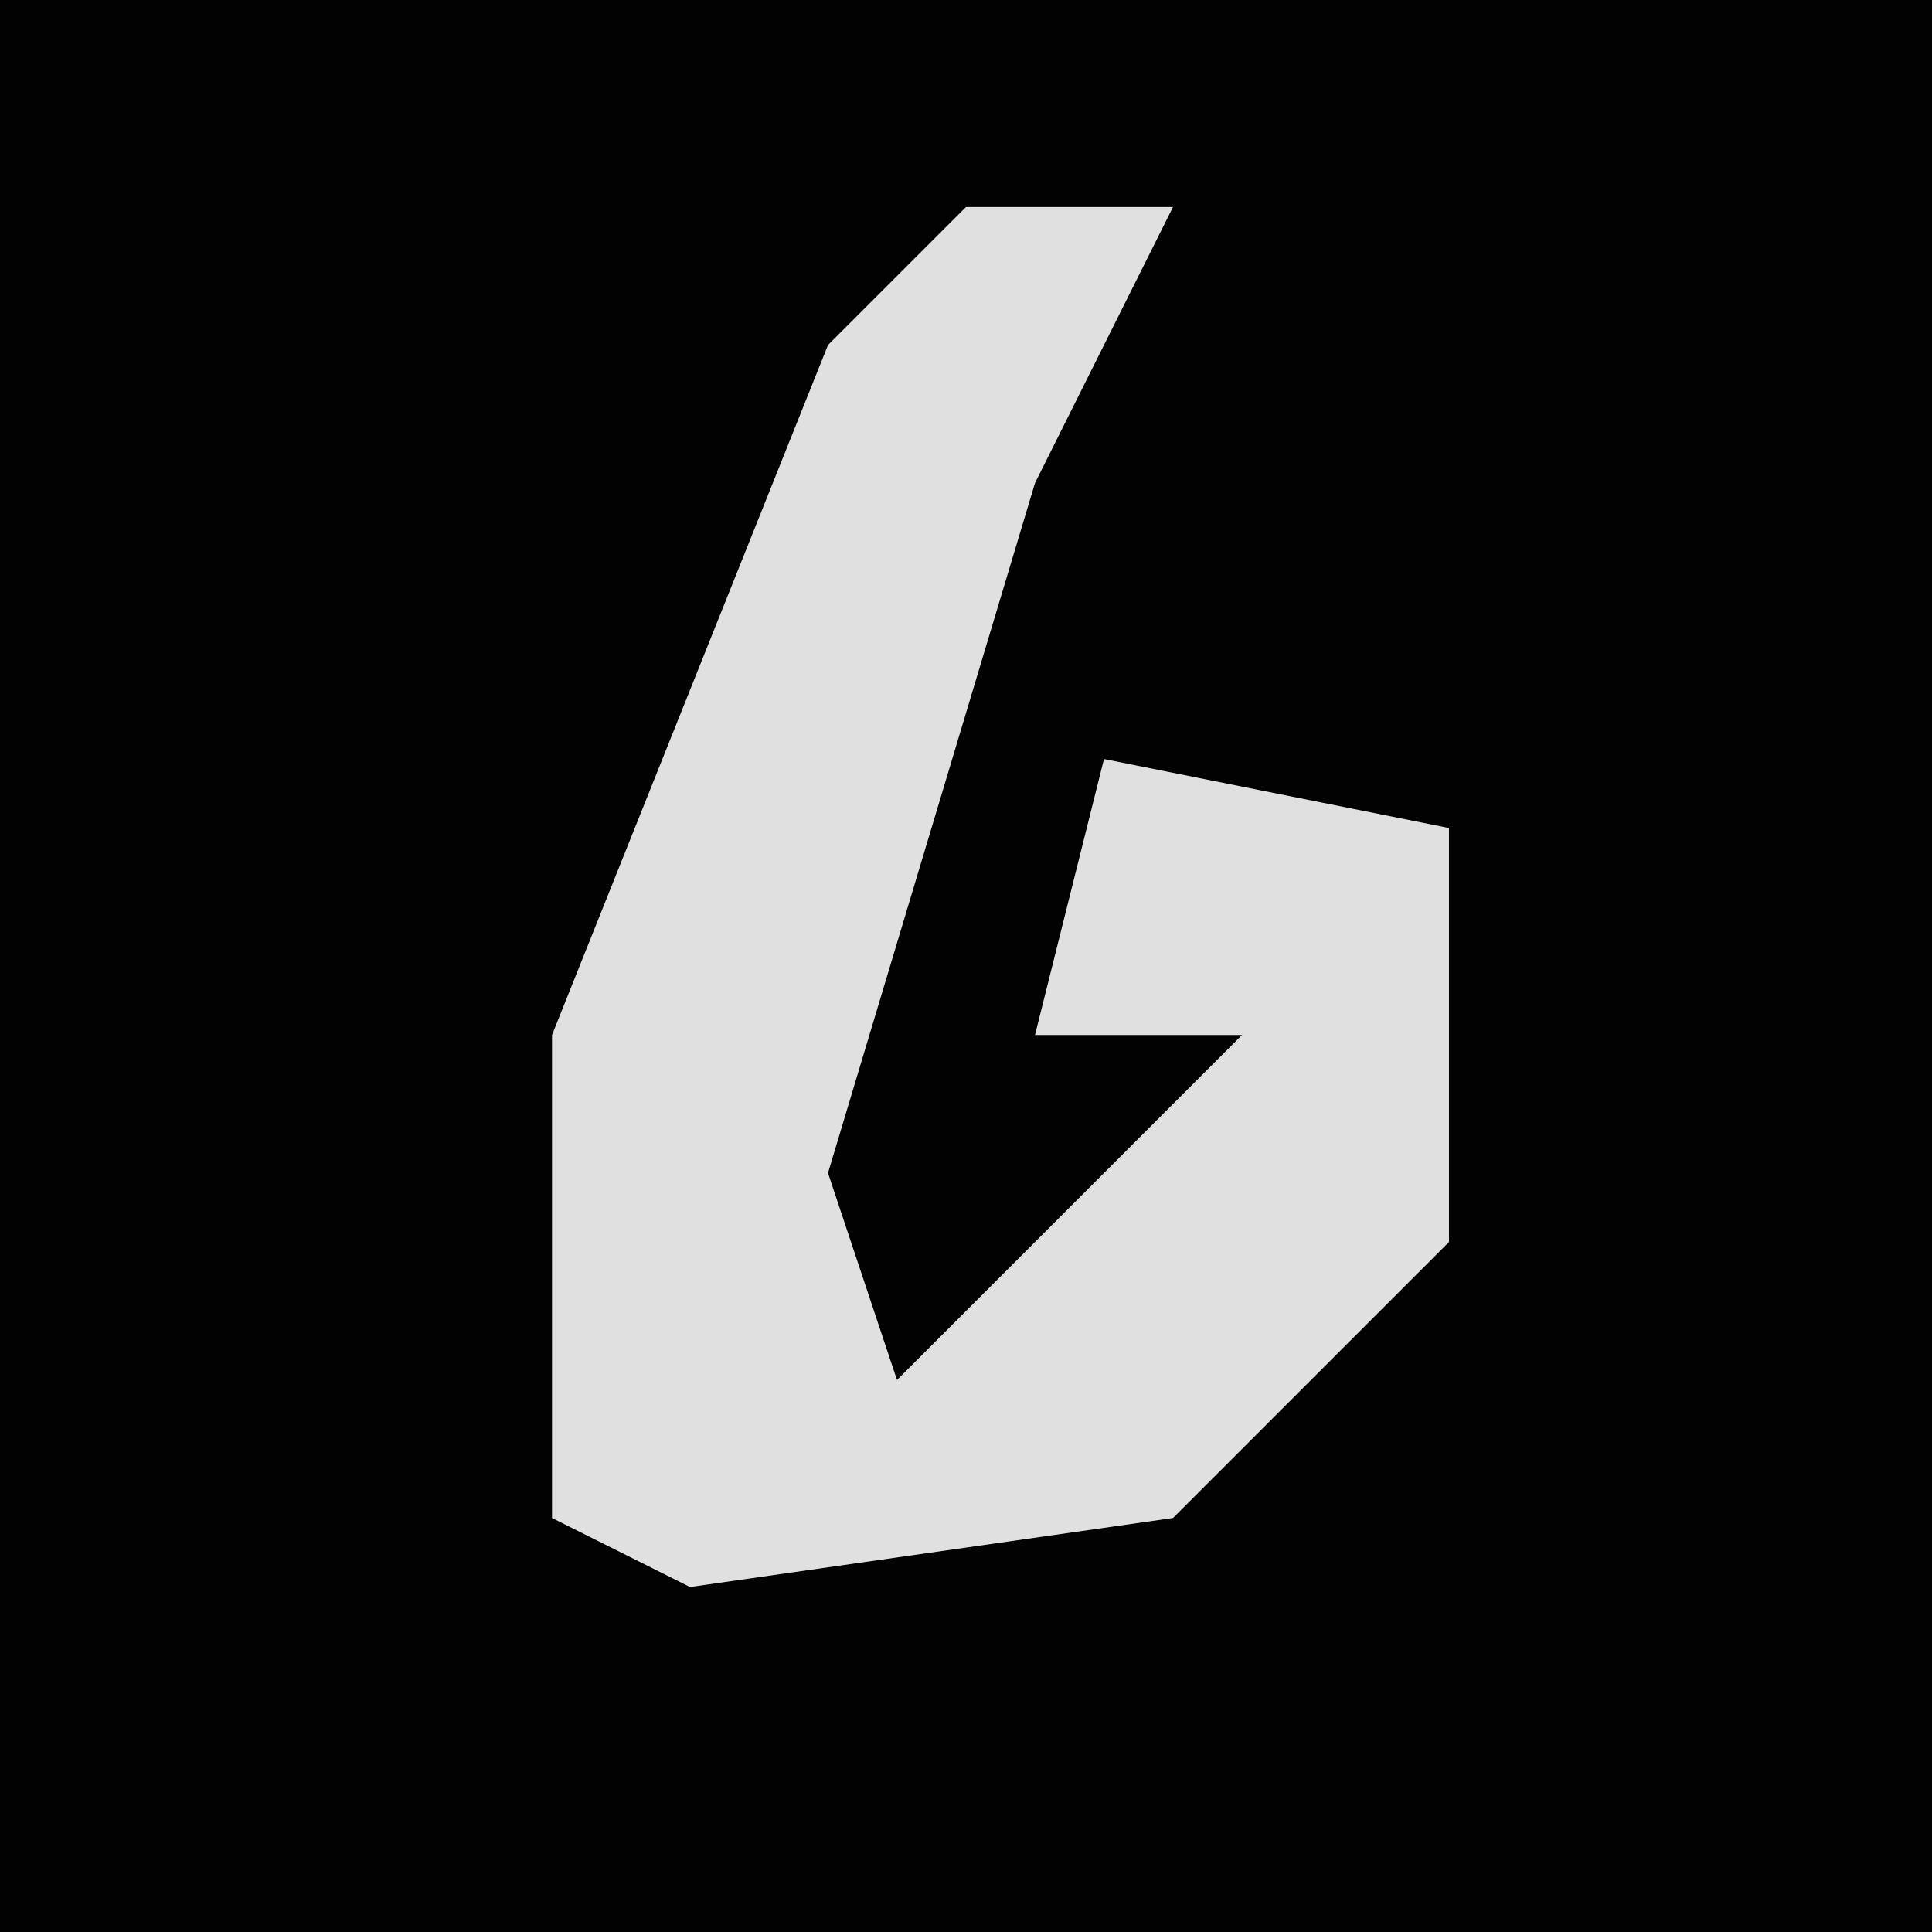 <?xml version="1.0" encoding="UTF-8"?>
<svg version="1.1" xmlns="http://www.w3.org/2000/svg" width="28" height="28">
<path d="M0,0 L28,0 L28,28 L0,28 Z " fill="#020202" transform="translate(0,0)"/>
<path d="M0,0 L3,0 L1,4 L-2,14 L-1,17 L4,12 L1,12 L2,8 L7,9 L7,15 L3,19 L-4,20 L-6,19 L-6,12 L-2,2 Z " fill="#E0E0E0" transform="translate(14,3)"/>
</svg>
